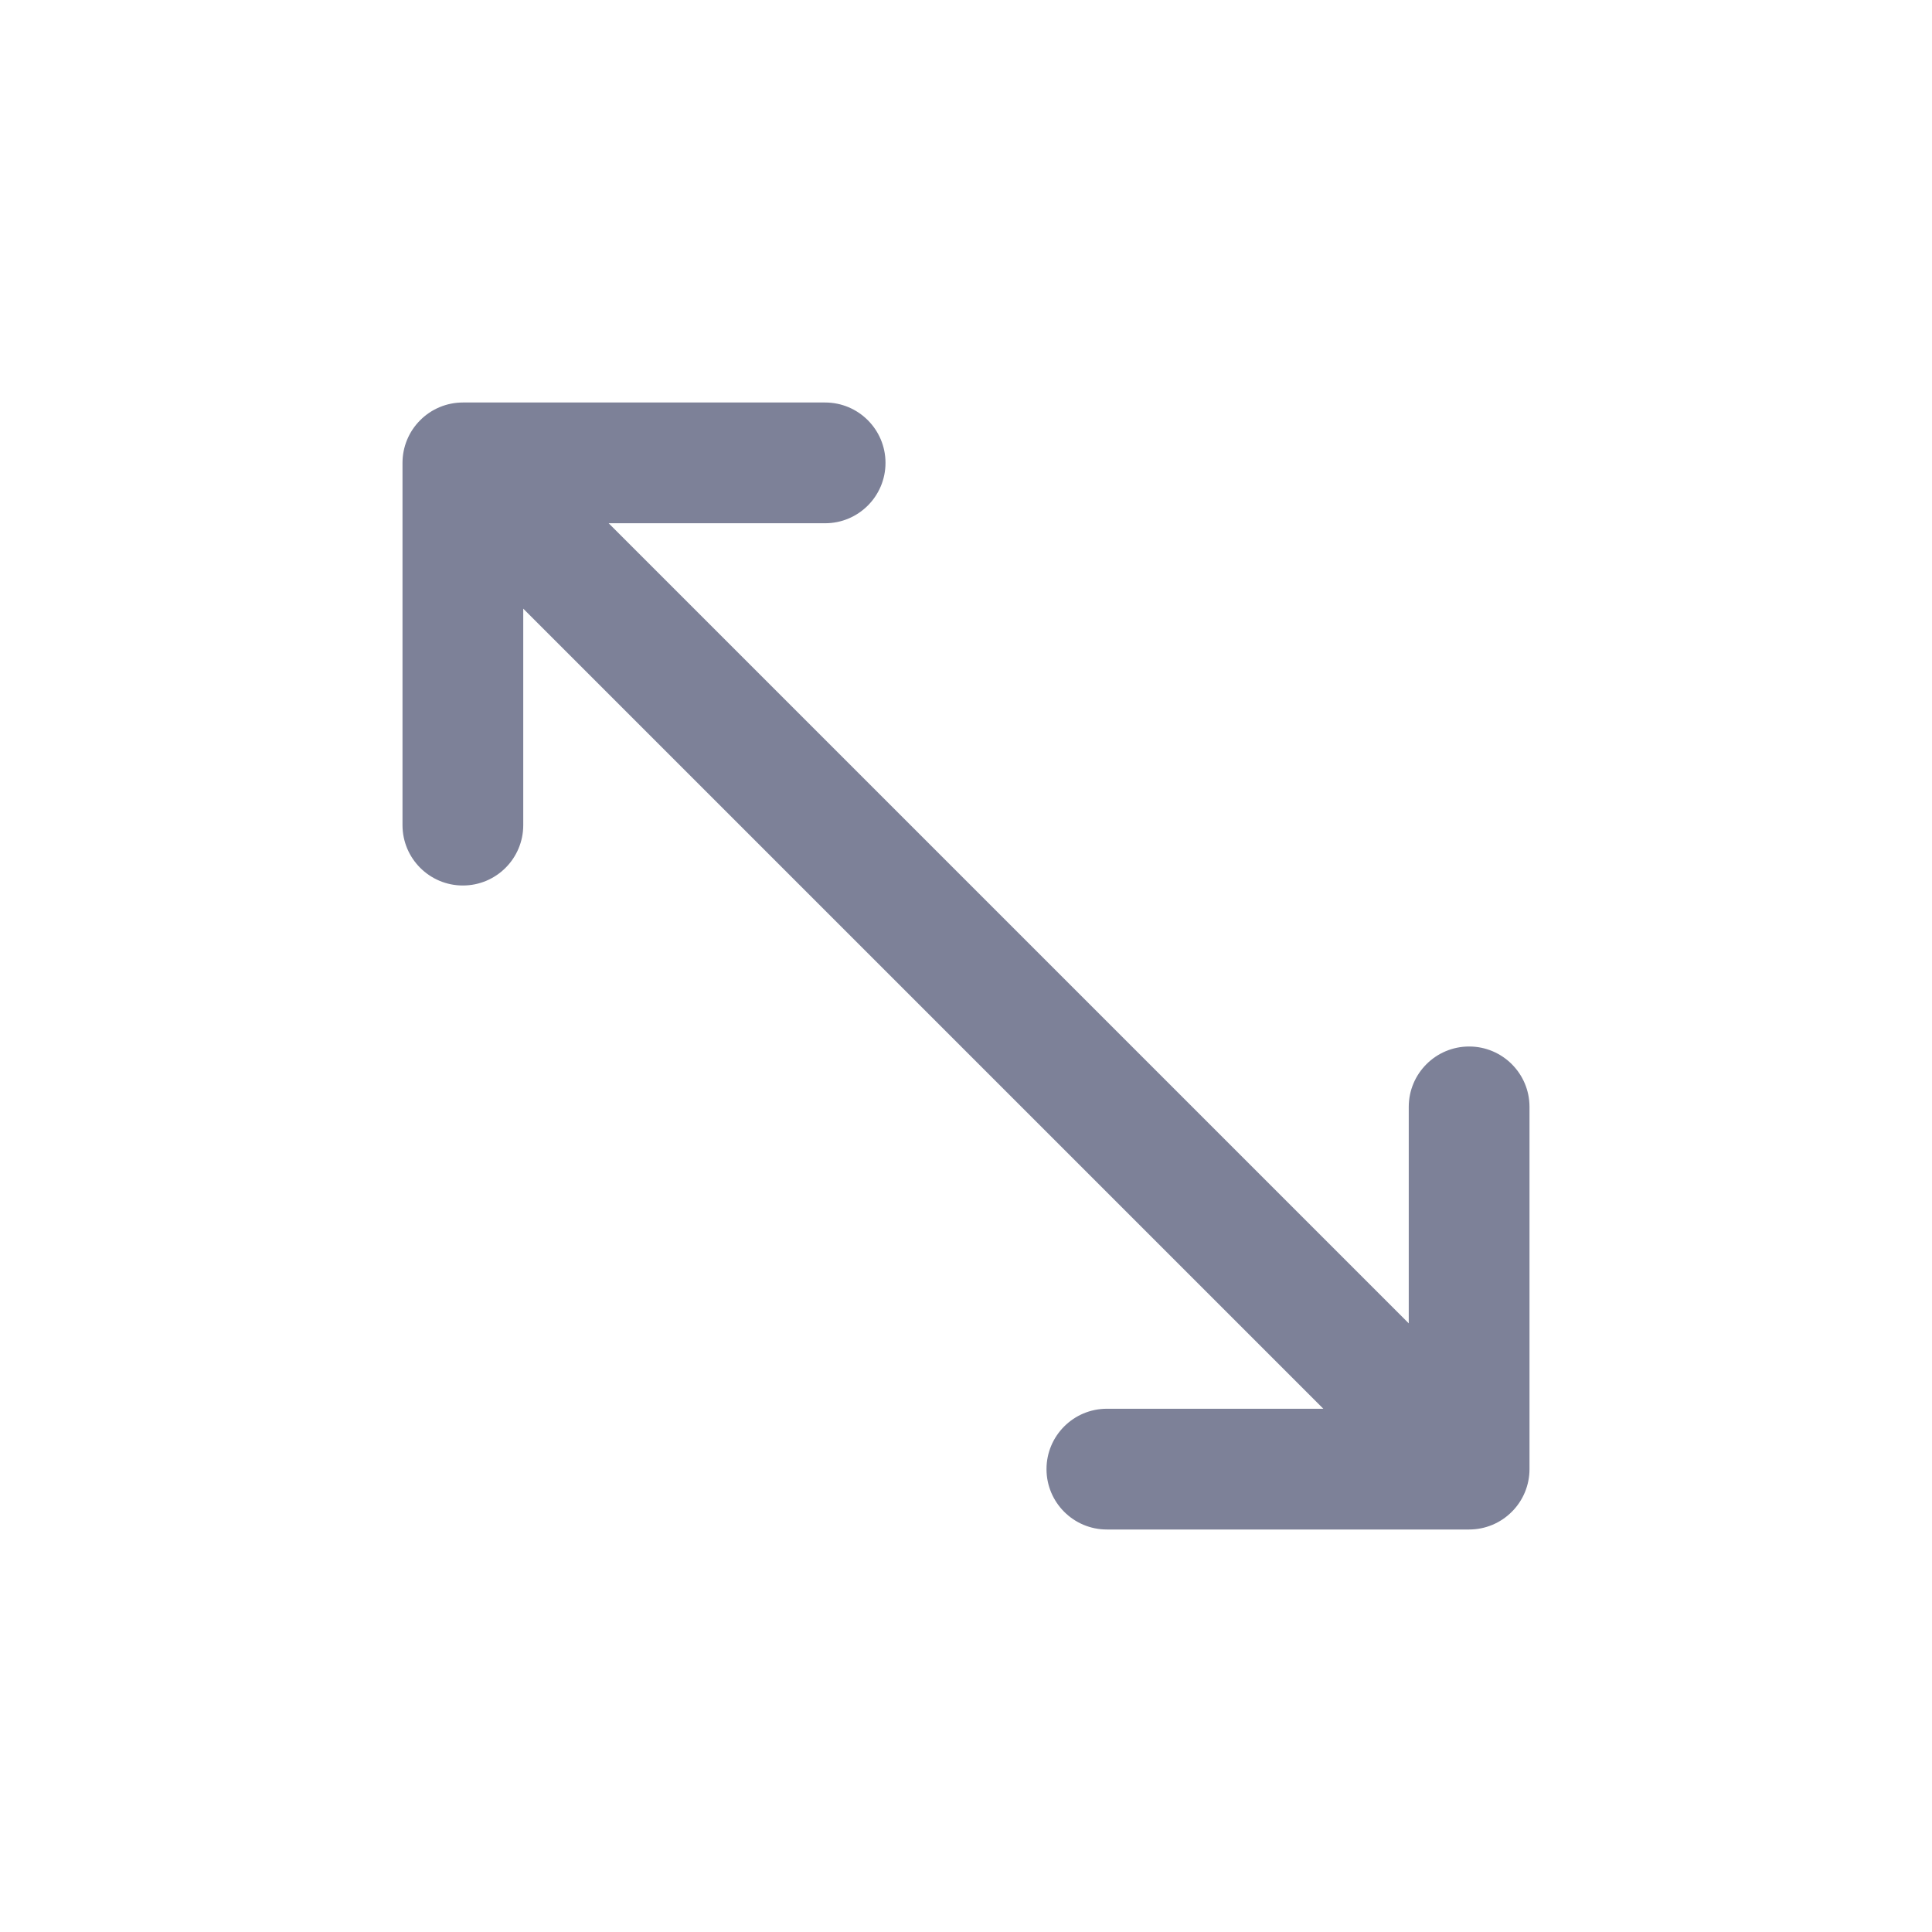 <svg width="24" height="24" viewBox="0 0 24 24" fill="none" xmlns="http://www.w3.org/2000/svg">
<path d="M5.22 5.22C5.36 5.079 5.551 5 5.75 5L10.25 5C10.664 5 11 5.336 11 5.75C11 6.164 10.664 6.5 10.25 6.5L7.561 6.5L17.5 16.439V13.75C17.5 13.336 17.836 13 18.25 13C18.664 13 19 13.336 19 13.75V18.25C19 18.449 18.921 18.64 18.78 18.78C18.64 18.921 18.449 19 18.25 19H13.75C13.336 19 13 18.664 13 18.25C13 17.836 13.336 17.5 13.75 17.5H16.439L6.5 7.561V10.25C6.5 10.664 6.164 11 5.75 11C5.336 11 5 10.664 5 10.25V5.75C5 5.551 5.079 5.36 5.22 5.22Z" fill="#7D8198"/>
</svg>
